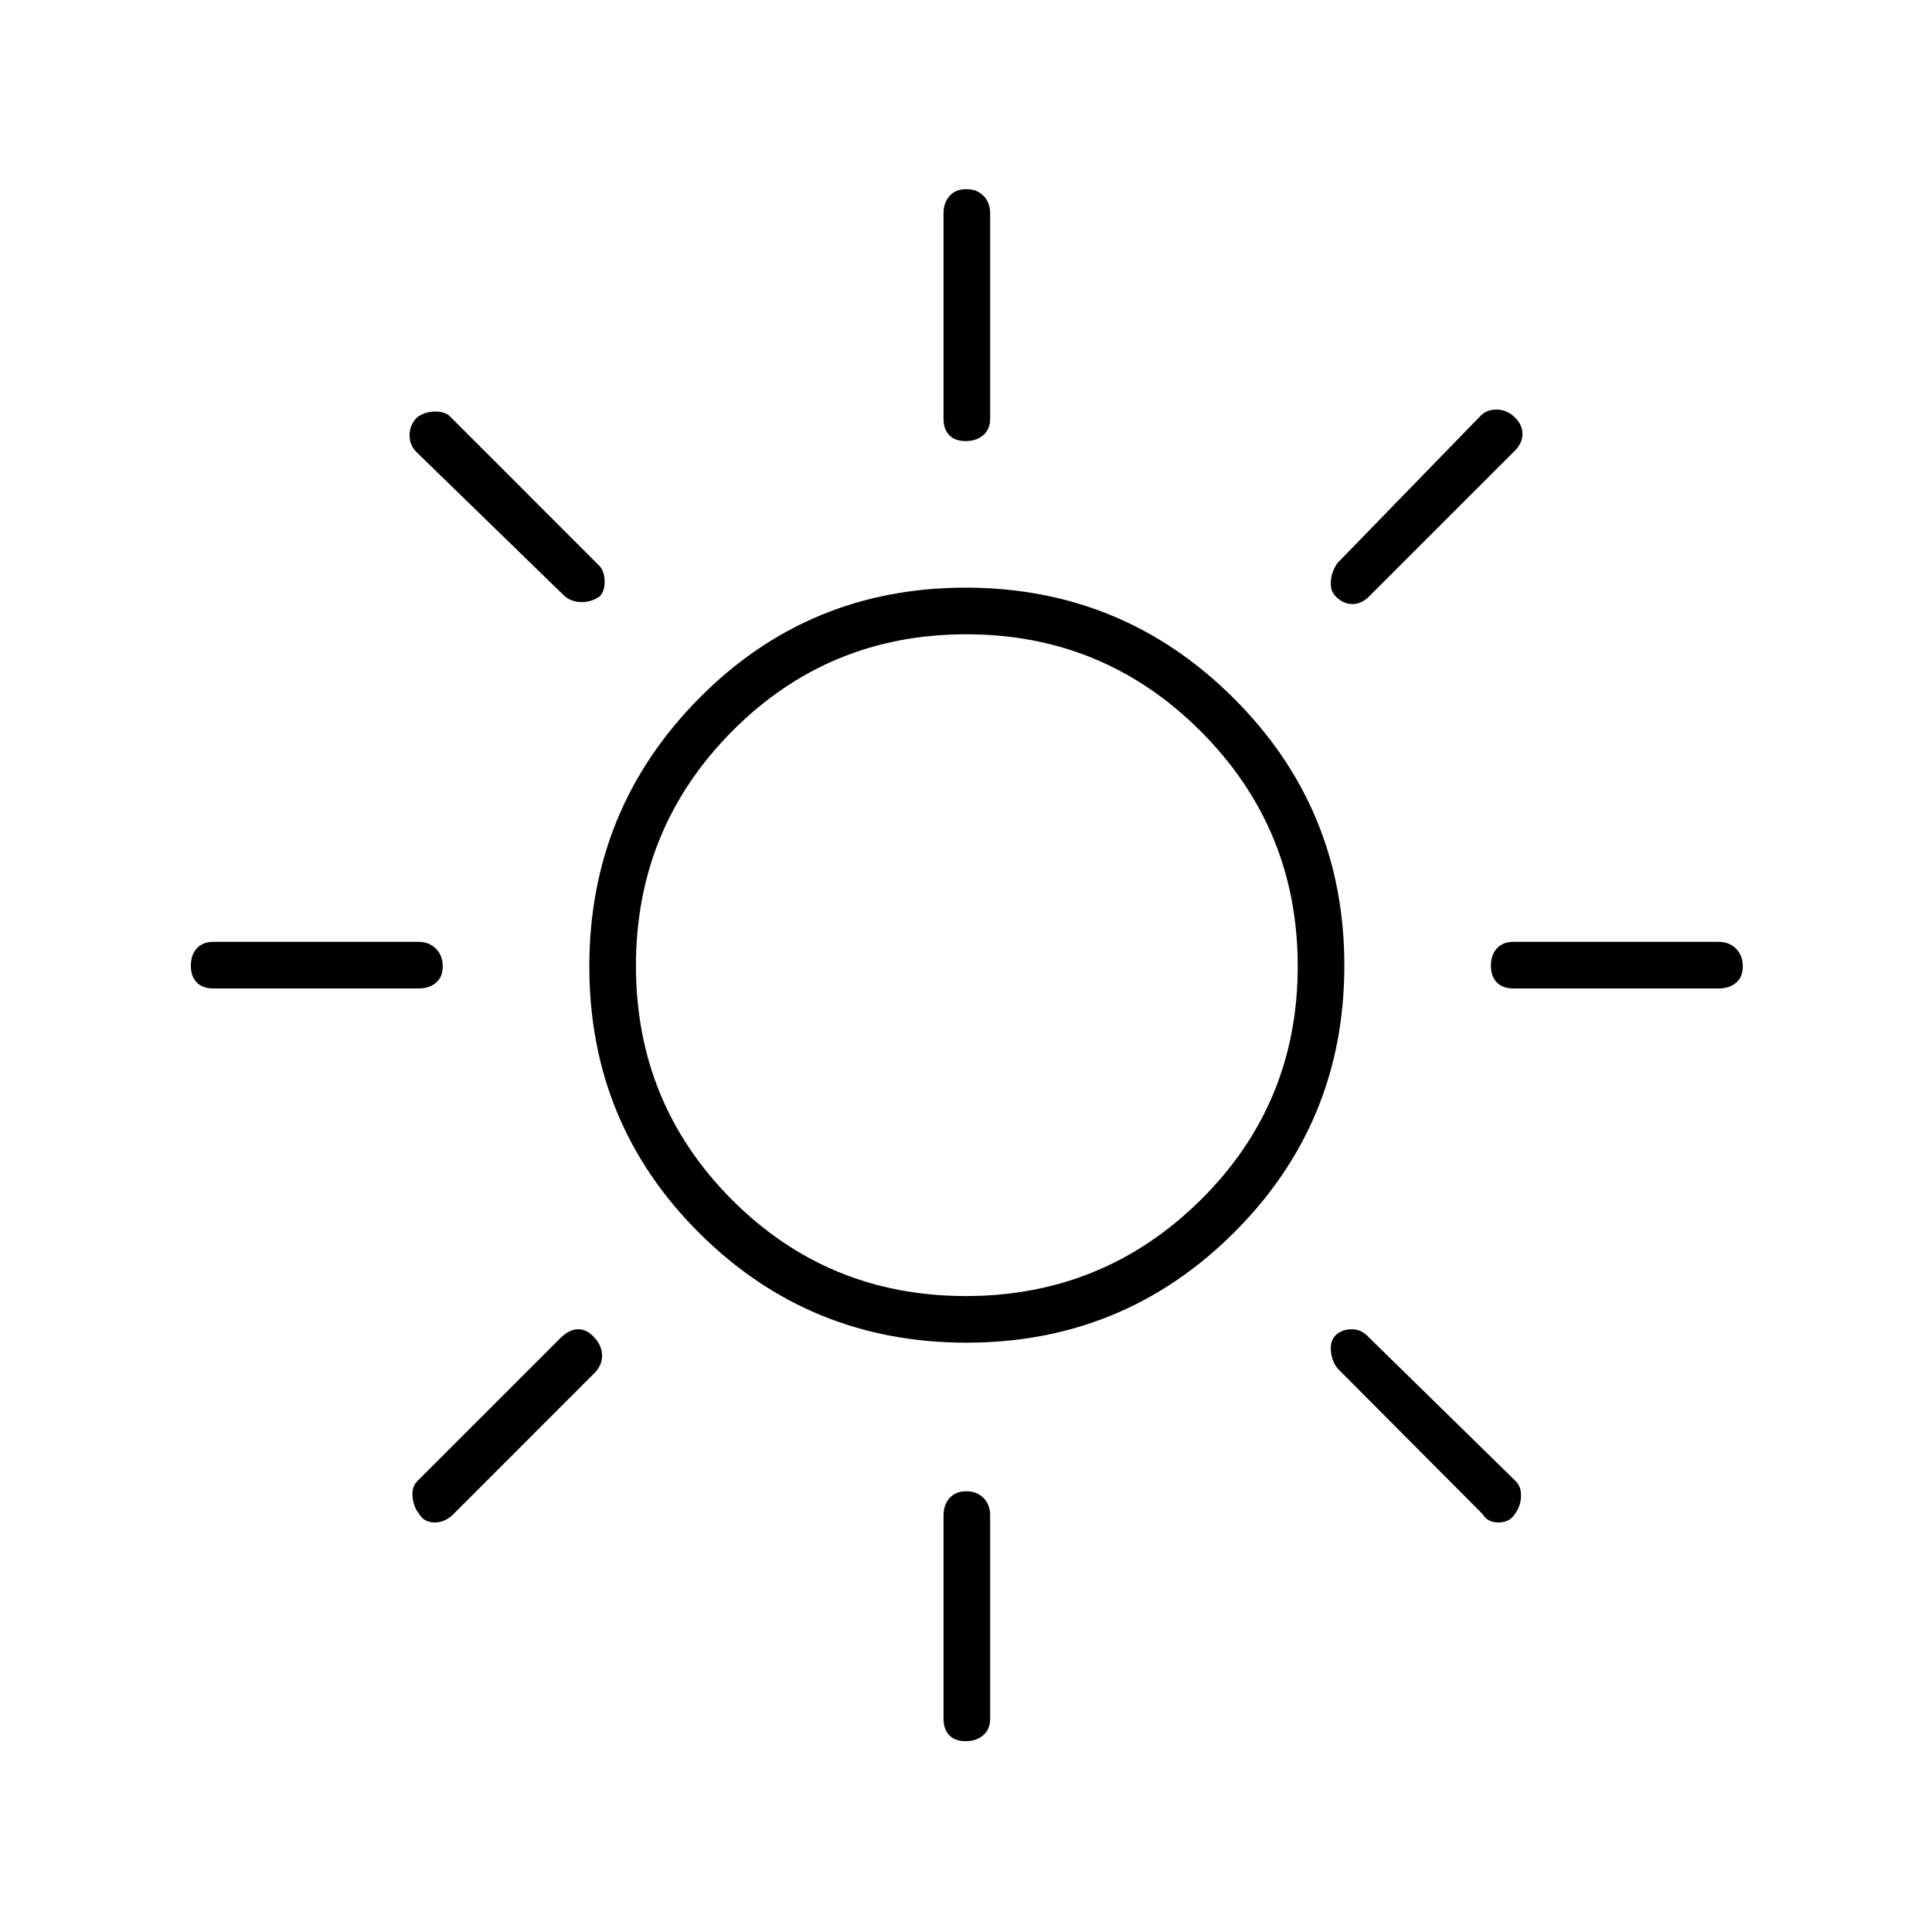 <svg xmlns="http://www.w3.org/2000/svg" height="40" viewBox="0 -960 960 960" width="40"><path d="M479.84-740.83q-5.34 0-8.17-2.95-2.84-2.95-2.84-8.22v-102q0-5.27 3-8.63 3-3.37 8.33-3.37 5.34 0 8.59 3.37Q492-859.27 492-854v102q0 5.27-3.41 8.22-3.42 2.95-8.75 2.95Zm183.83 77.16q-2.84-2.83-2.34-7.85.5-5.01 3.34-8.81L735-752.67q3.23-3.83 8.53-3.83 5.3 0 9.35 4.05 3.62 3.62 3.62 8.12 0 4.5-3.83 8.33l-72.34 72.33q-3.83 3.84-8.33 3.84t-8.33-3.84ZM752-468.83q-5.27 0-8.22-3-2.95-3-2.95-8.33 0-5.34 2.95-8.59T752-492h102q5.27 0 8.63 3.41 3.37 3.42 3.37 8.75 0 5.34-3.37 8.17-3.36 2.84-8.63 2.84H752Zm-272.16 374q-5.34 0-8.17-2.95-2.84-2.95-2.84-8.22v-101q0-5.27 3-8.63 3-3.37 8.33-3.37 5.34 0 8.59 3.37Q492-212.27 492-207v101q0 5.27-3.41 8.22-3.42 2.95-8.75 2.95ZM280.67-663.67 207.33-735q-3.83-3.49-3.83-8.66t3.8-9.01q3.87-2.83 9.03-2.83 5.17 0 7.67 2.83l73.33 73.34q2.84 2.5 3.09 7.66.25 5.17-2.39 8-4.11 2.84-8.99 2.84-4.87 0-8.37-2.84Zm456 456-72-72.33q-2.84-3.47-3.34-8.48-.5-5.02 2.14-7.85 3.13-3.17 8.16-3.17 5.04 0 8.7 4.17L753.17-224q2.83 2.83 2.61 7.79-.22 4.95-3.35 8.95-2.63 3.76-7.94 3.76-5.32 0-7.82-4.17ZM106-468.83q-5.27 0-8.22-3-2.95-3-2.95-8.33 0-5.34 2.95-8.59T106-492h102q5.27 0 8.63 3.41 3.37 3.42 3.37 8.75 0 5.34-3.37 8.17-3.36 2.84-8.63 2.84H106Zm102.33 261.19q-2.83-3.53-3.33-8.53t2.33-7.83l71.34-71.33q4.33-4.17 8.66-4.17 4.34 0 8 4.09 3.84 4.15 3.84 9.03 0 4.88-3.84 8.71L225-207.33q-3.98 3.83-9.07 3.83-5.1 0-7.6-4.14Zm271.91-85.19q-78.07 0-132.74-54.43-54.67-54.44-54.67-132.5 0-78.07 54.43-133.16Q401.7-668 479.76-668q78.07 0 133.16 54.85Q668-558.3 668-480.24q0 78.07-54.85 132.74-54.85 54.67-132.91 54.67Zm-.35-23.17q68.44 0 116.69-47.73 48.25-47.72 48.25-116.16t-48.14-116.69q-48.14-48.25-116.58-48.25t-116.28 48.14Q316-548.55 316-480.11t47.73 116.28Q411.45-316 479.89-316Zm.11-164Z"/></svg>